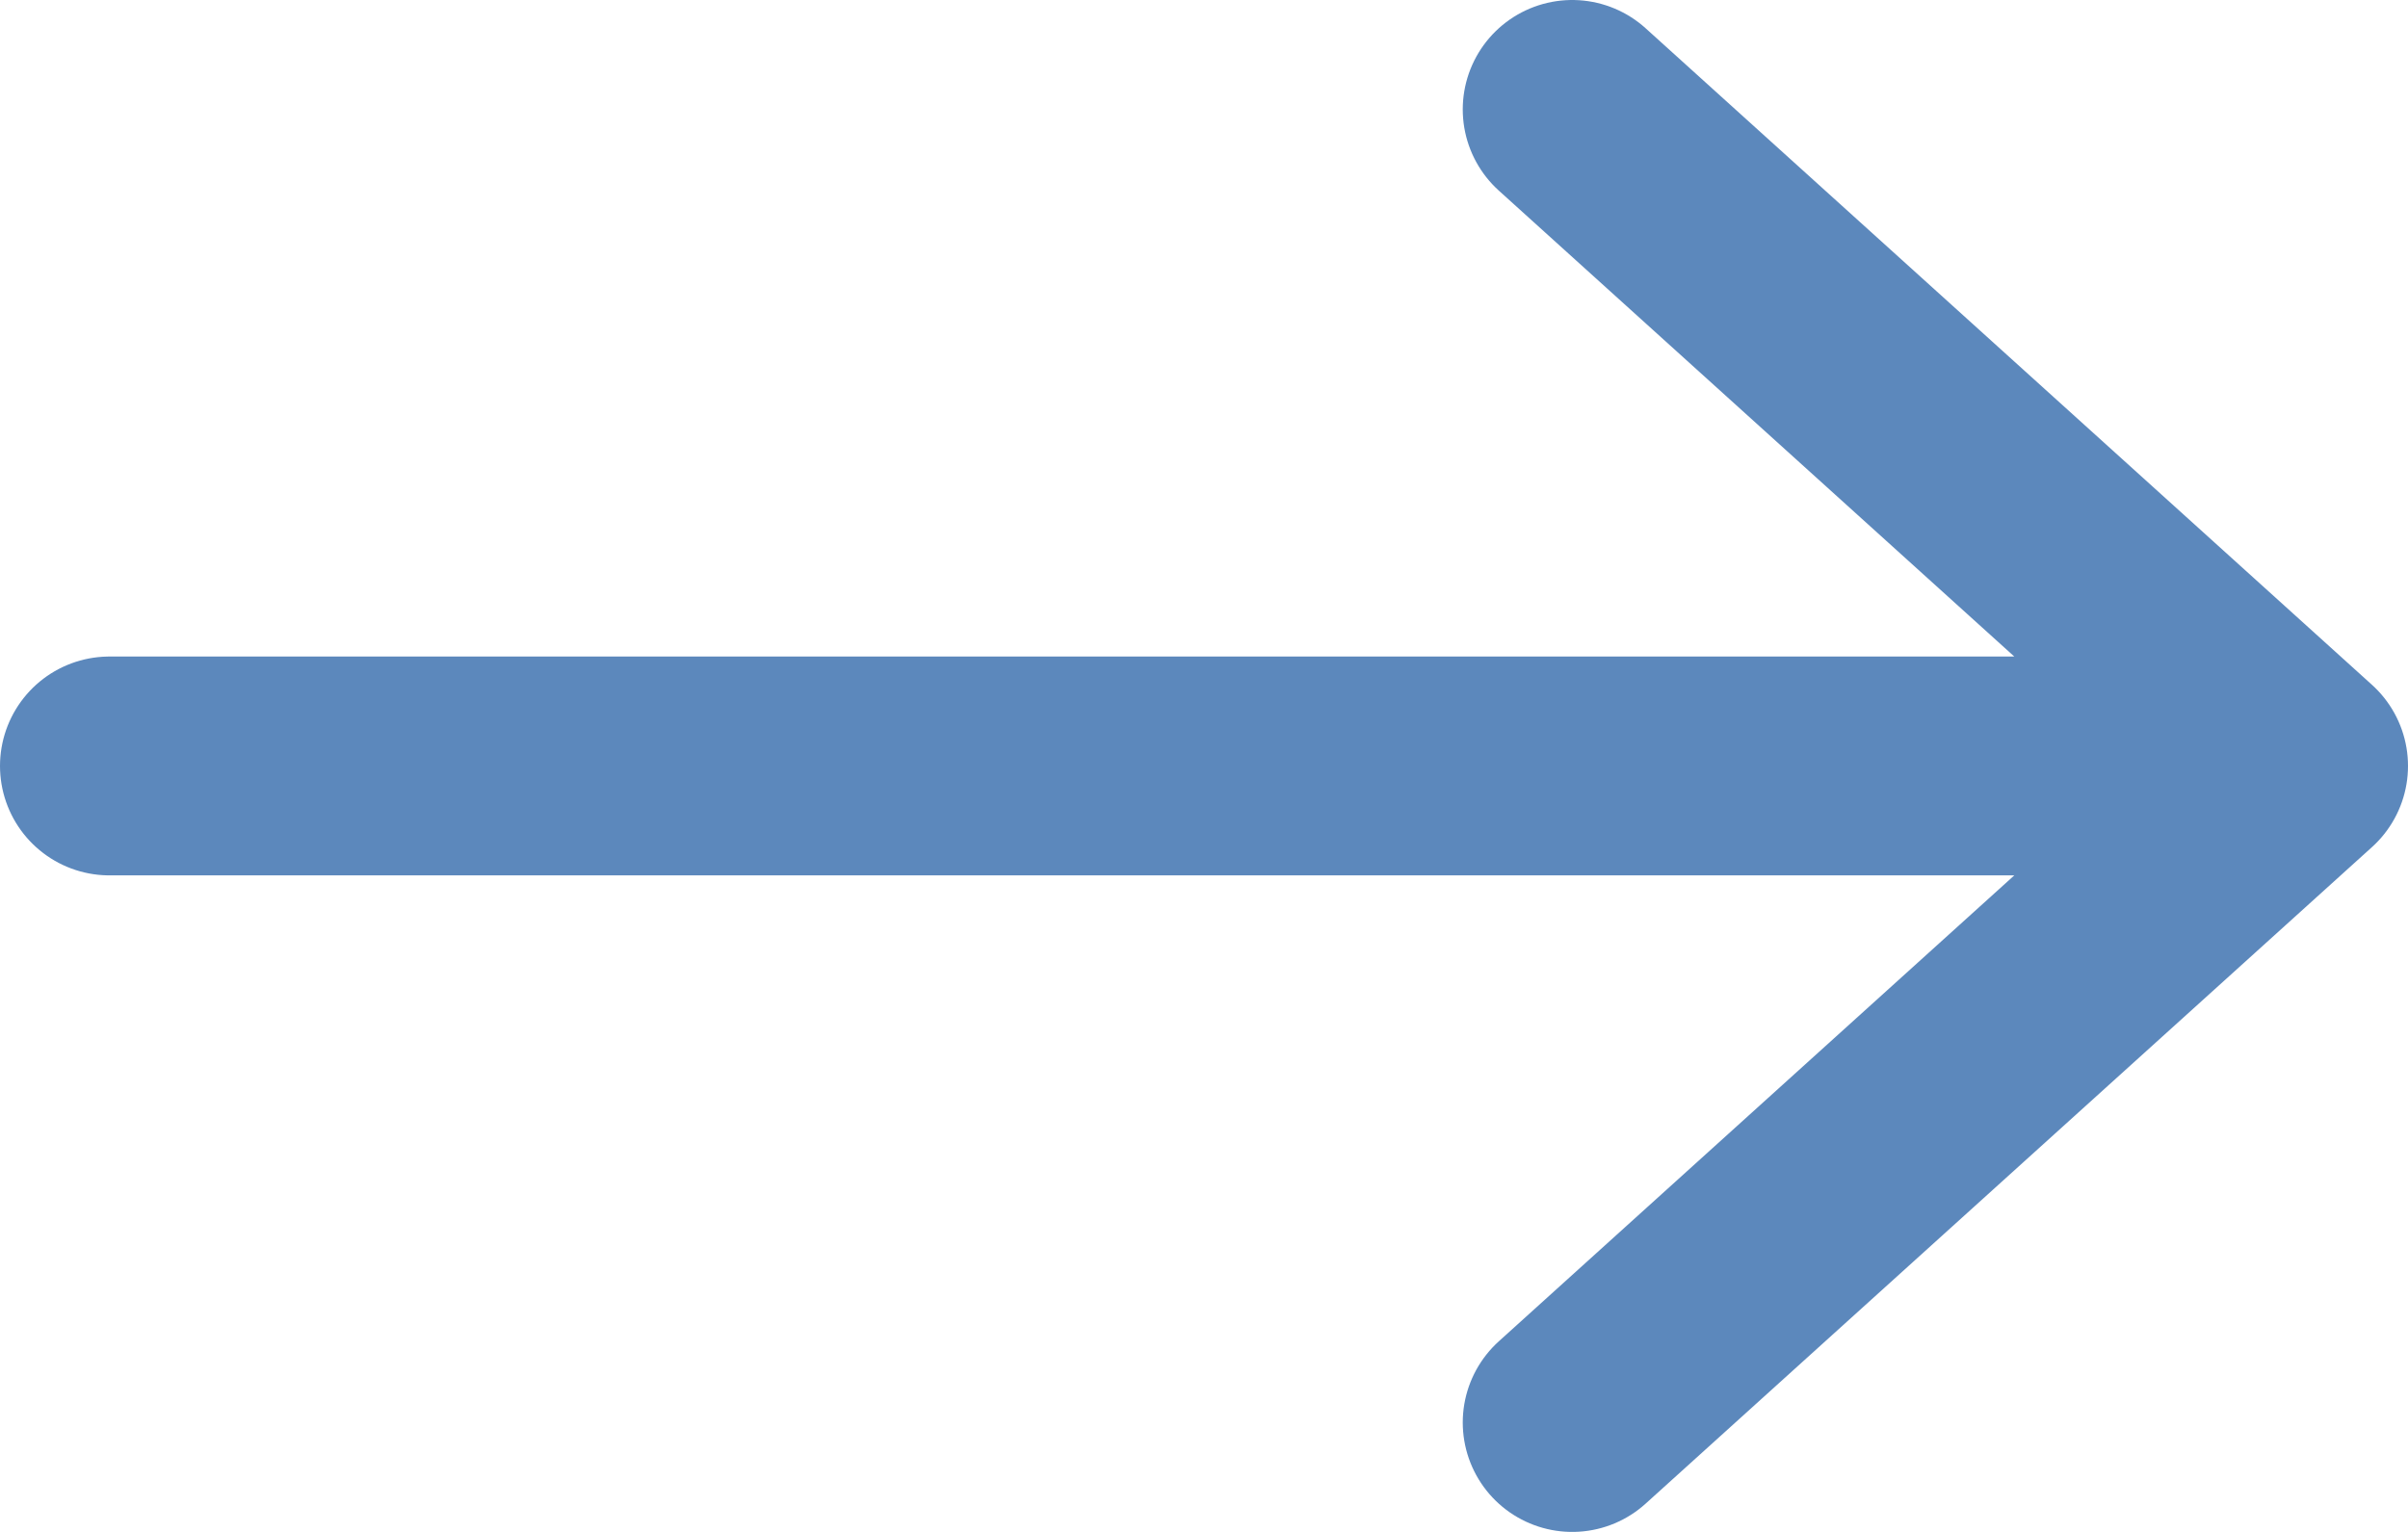 <svg width="22" height="14" viewBox="0 0 22 14" fill="none" xmlns="http://www.w3.org/2000/svg">
<path d="M1 7H21M21 7L14.364 1M21 7L14.364 13" stroke="#5C88BC" stroke-width="2" stroke-linecap="round" stroke-linejoin="round"/>
</svg>
